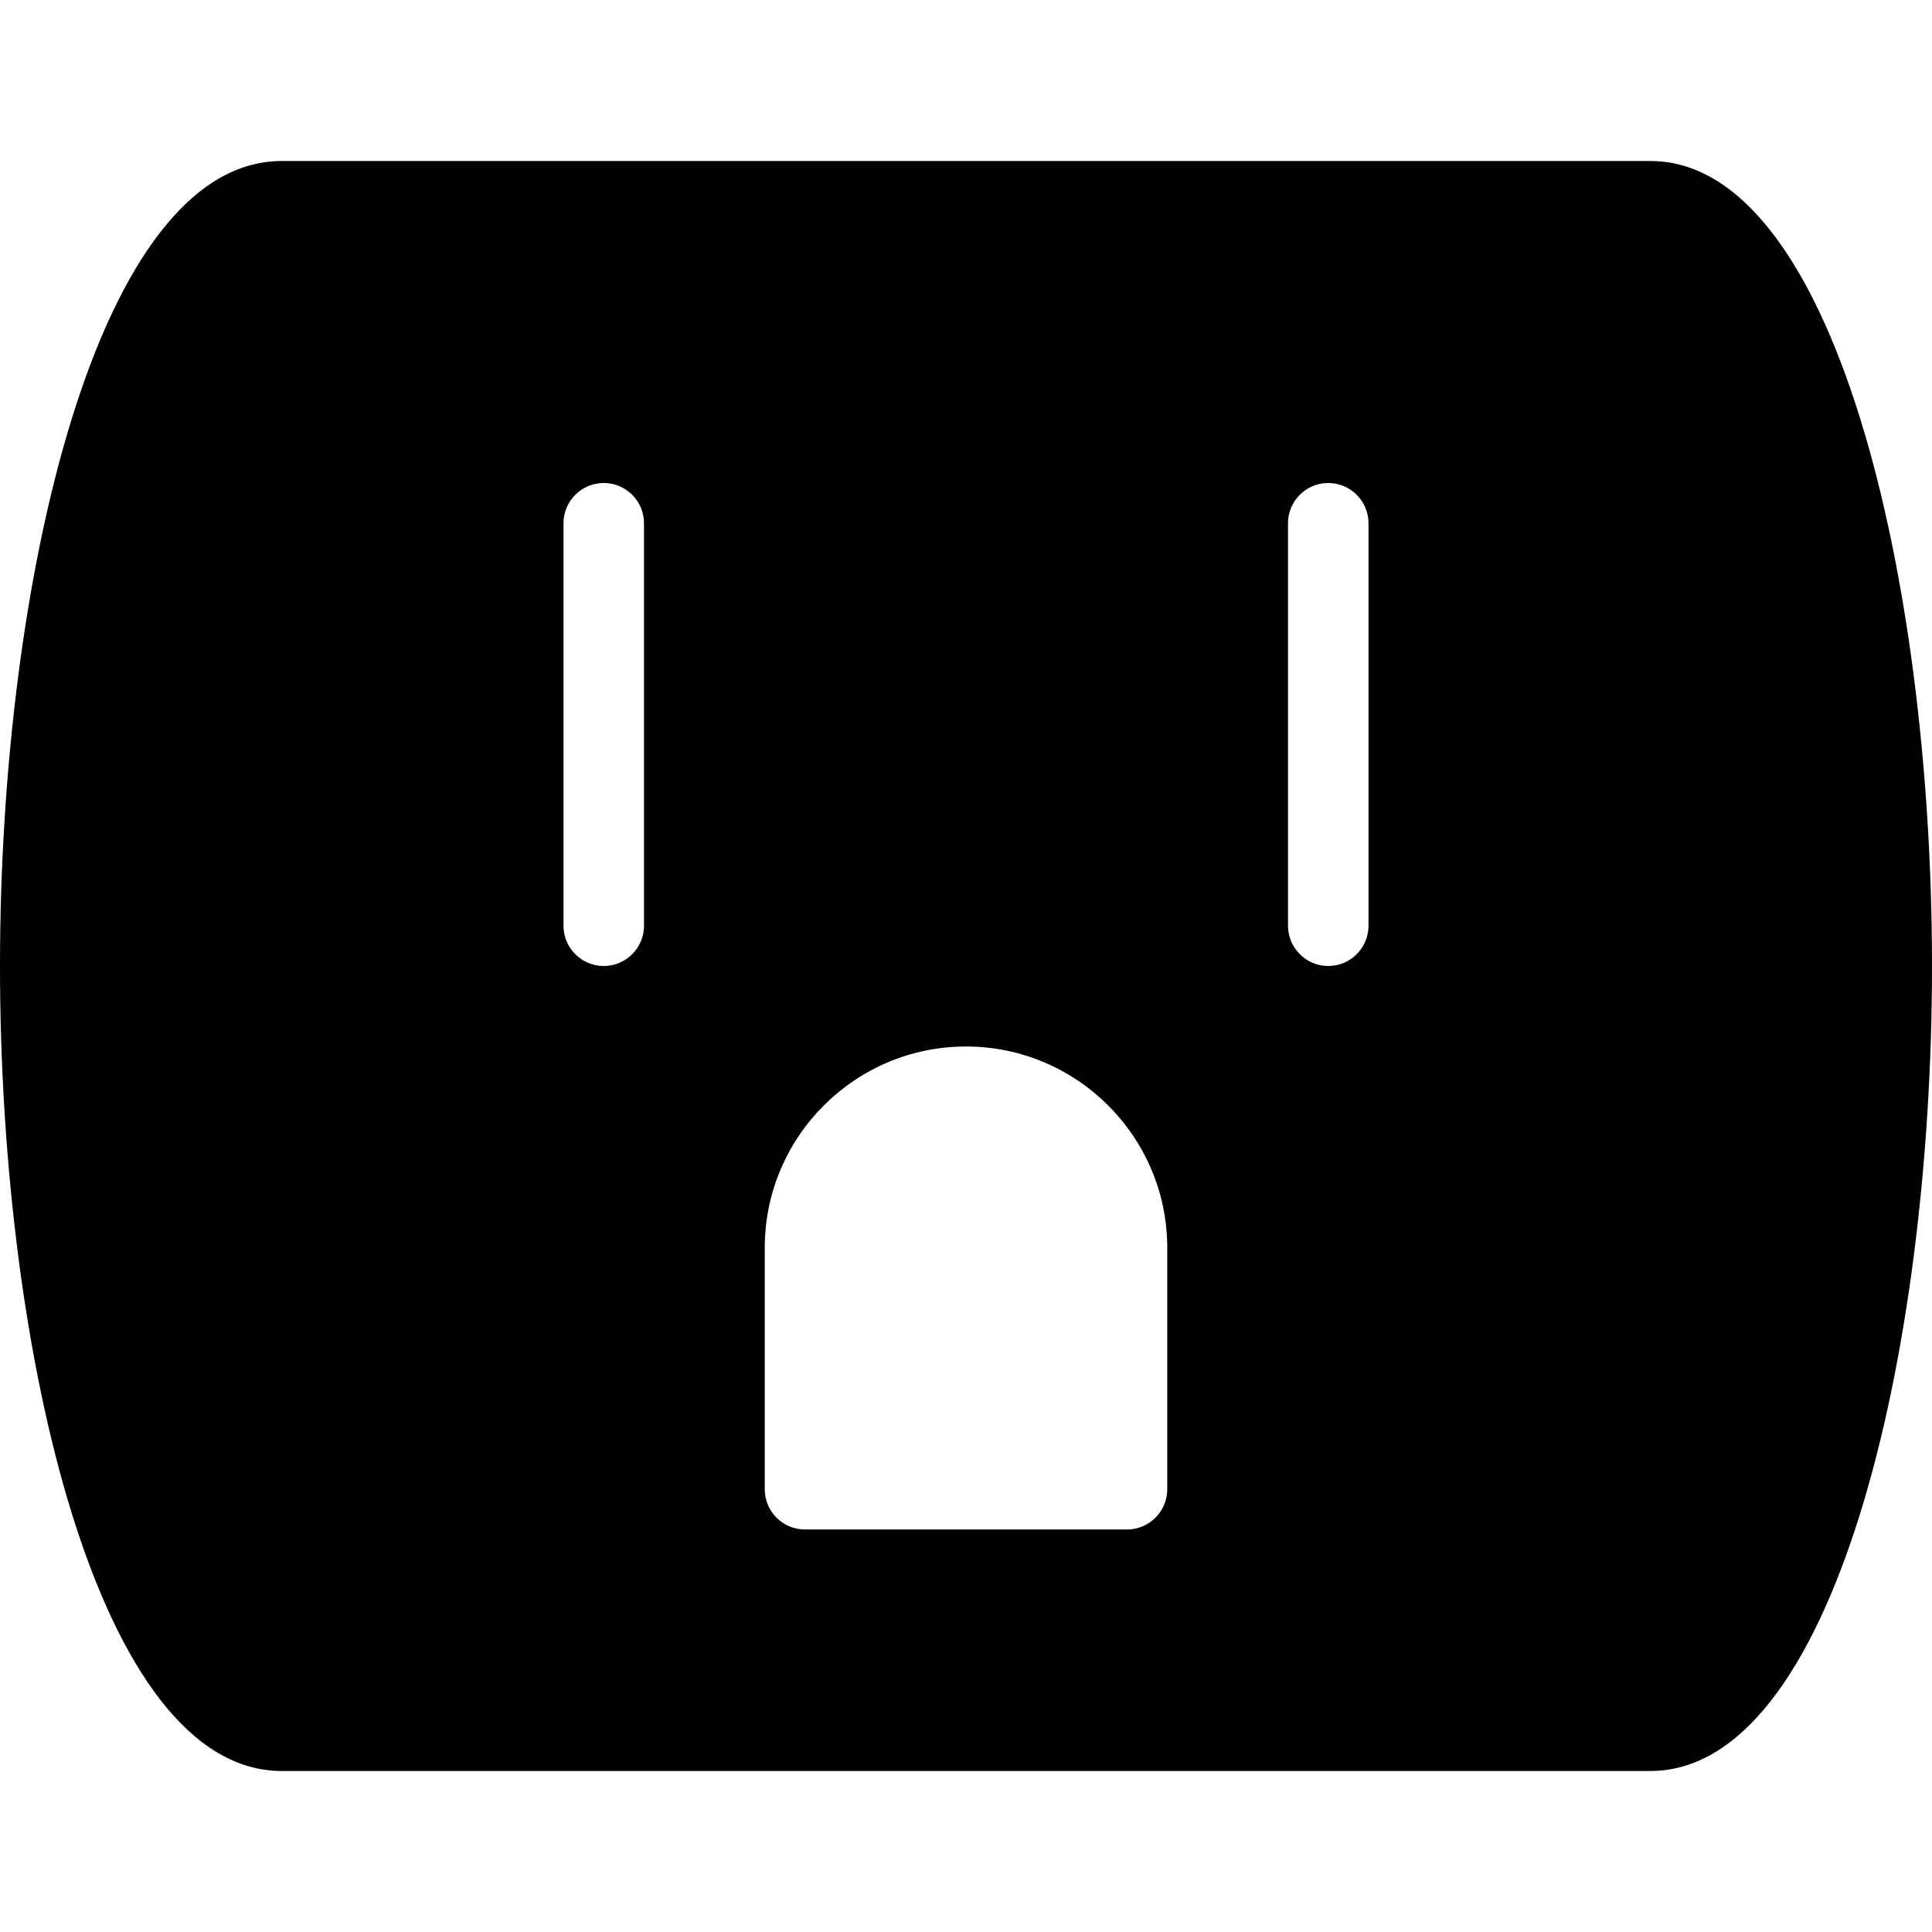 <?xml version="1.0" encoding="utf-8"?>
<!-- Generator: Adobe Illustrator 19.2.1, SVG Export Plug-In . SVG Version: 6.00 Build 0)  -->
<svg version="1.1" xmlns="http://www.w3.org/2000/svg" xmlns:xlink="http://www.w3.org/1999/xlink" x="0px" y="0px" width="24px"
	 height="24px" viewBox="0 0 24 24" enable-background="new 0 0 24 24" xml:space="preserve">
<g id="Filled_Icons_1_">
	<g id="Filled_Icons">
		<path d="M20.5,2h-17C1.227,2,0,7.152,0,12s1.227,10,3.5,10h17c2.273,0,3.5-5.152,3.5-10S22.773,2,20.5,2z M8,11.5
			C8,11.776,7.775,12,7.5,12C7.224,12,7,11.776,7,11.5v-5C7,6.224,7.224,6,7.5,6C7.775,6,8,6.224,8,6.5V11.5z M14.5,18.5
			c0,0.276-0.225,0.5-0.5,0.5h-4c-0.276,0-0.5-0.224-0.5-0.5v-3c0-1.378,1.121-2.5,2.5-2.5c1.378,0,2.5,1.122,2.5,2.5V18.5z
			 M17,11.5c0,0.276-0.225,0.5-0.5,0.5c-0.276,0-0.5-0.224-0.5-0.5v-5C16,6.224,16.224,6,16.5,6C16.775,6,17,6.224,17,6.5V11.5z"/>
	</g>
	<g id="New_icons">
	</g>
</g>
<g id="Invisible_Shape">
	<rect fill="none" width="24" height="24"/>
</g>
</svg>

